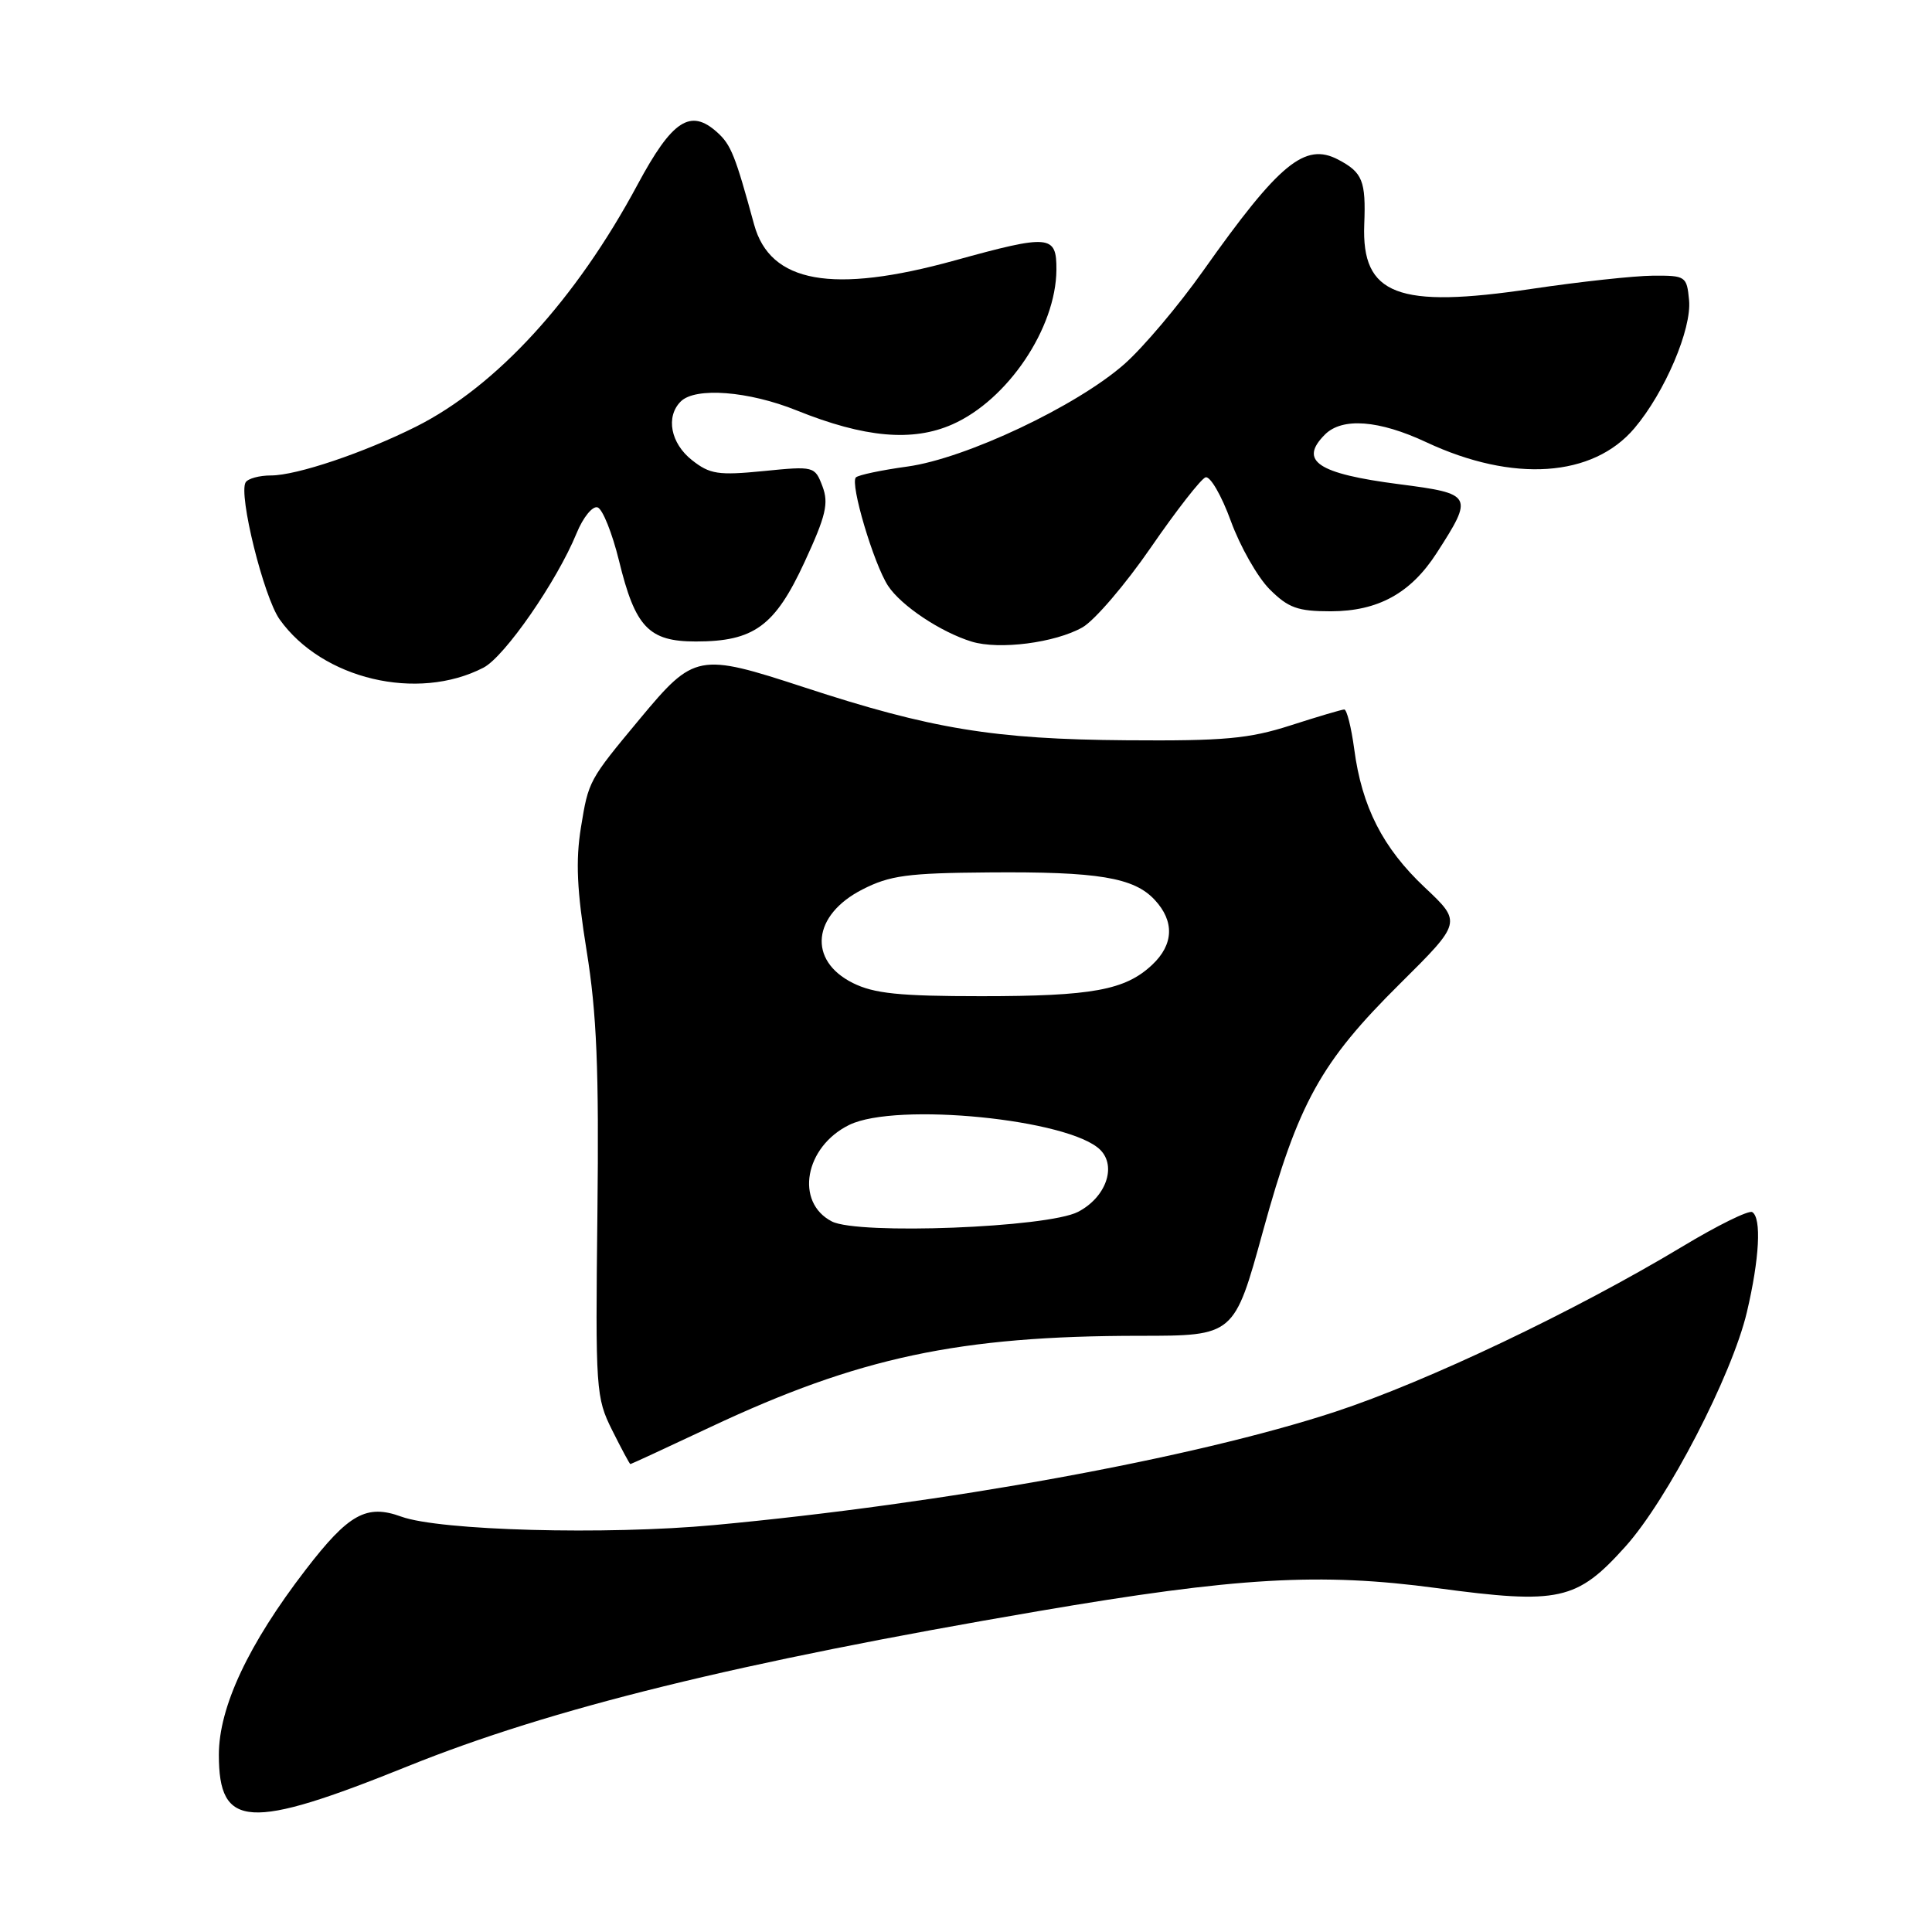 <?xml version="1.0" encoding="UTF-8" standalone="no"?>
<!DOCTYPE svg PUBLIC "-//W3C//DTD SVG 1.1//EN" "http://www.w3.org/Graphics/SVG/1.1/DTD/svg11.dtd" >
<svg xmlns="http://www.w3.org/2000/svg" xmlns:xlink="http://www.w3.org/1999/xlink" version="1.1" viewBox="0 0 256 256">
 <g >
 <path fill="currentColor"
d=" M 54.00 234.05 C 73.06 226.36 97.70 220.30 137.50 213.50 C 163.87 208.99 174.92 208.35 190.38 210.43 C 206.61 212.61 208.93 212.10 215.38 204.92 C 220.96 198.71 229.49 182.24 231.47 173.87 C 233.14 166.78 233.43 161.38 232.18 160.61 C 231.72 160.33 227.56 162.38 222.93 165.17 C 208.63 173.77 189.05 183.08 176.91 187.07 C 158.21 193.21 125.10 199.25 94.62 202.08 C 80.29 203.41 58.29 202.82 53.17 200.96 C 48.56 199.28 46.20 200.59 40.51 207.99 C 32.92 217.85 29.00 226.20 29.00 232.52 C 29.00 242.31 32.93 242.55 54.00 234.05 Z  M 94.10 189.11 C 113.81 179.84 127.12 177.01 151.02 177.00 C 163.54 177.00 163.54 177.00 167.35 163.14 C 172.04 146.10 175.00 140.76 185.49 130.36 C 193.70 122.21 193.70 122.21 188.79 117.59 C 183.23 112.36 180.45 106.91 179.44 99.25 C 179.05 96.36 178.46 94.01 178.12 94.01 C 177.78 94.02 174.57 94.97 171.00 96.12 C 165.49 97.89 162.19 98.19 149.30 98.09 C 131.70 97.96 123.40 96.59 106.55 91.07 C 92.55 86.49 91.99 86.59 84.81 95.22 C 78.00 103.41 77.99 103.44 76.98 109.62 C 76.26 114.06 76.44 117.97 77.73 125.98 C 79.07 134.27 79.38 141.65 79.16 160.77 C 78.89 184.19 78.96 185.20 81.12 189.52 C 82.35 191.98 83.43 194.00 83.53 194.00 C 83.63 194.00 88.38 191.80 94.10 189.11 Z  M 64.06 88.47 C 66.87 87.02 73.80 77.01 76.40 70.66 C 77.26 68.55 78.52 67.01 79.18 67.23 C 79.85 67.45 81.12 70.63 82.02 74.29 C 84.17 83.12 85.96 85.00 92.20 85.00 C 99.90 85.00 102.68 82.97 106.60 74.49 C 109.45 68.33 109.83 66.69 108.98 64.44 C 107.97 61.78 107.87 61.75 101.16 62.42 C 95.17 63.01 94.06 62.84 91.69 60.97 C 88.86 58.74 88.18 55.22 90.20 53.20 C 92.13 51.27 99.19 51.81 105.58 54.39 C 114.55 58.00 120.91 58.57 126.20 56.23 C 133.53 52.99 139.93 43.47 139.98 35.75 C 140.01 31.11 139.11 31.03 126.51 34.51 C 110.31 38.99 102.04 37.51 99.92 29.74 C 97.42 20.58 96.86 19.18 95.04 17.54 C 91.49 14.33 89.07 15.91 84.47 24.48 C 76.31 39.68 65.79 51.17 55.15 56.52 C 48.21 60.00 39.31 63.00 35.90 63.00 C 34.37 63.00 32.86 63.41 32.55 63.91 C 31.57 65.50 34.94 79.10 37.05 82.07 C 42.69 90.00 55.32 92.99 64.06 88.47 Z  M 143.43 83.13 C 145.03 82.22 149.11 77.46 152.49 72.55 C 155.87 67.64 159.14 63.45 159.74 63.25 C 160.35 63.05 161.86 65.65 163.09 69.03 C 164.32 72.41 166.64 76.49 168.24 78.09 C 170.71 80.55 171.95 81.00 176.33 81.00 C 182.60 80.99 186.93 78.61 190.36 73.29 C 195.29 65.65 195.16 65.42 185.40 64.16 C 174.57 62.76 172.06 61.08 175.57 57.57 C 177.86 55.29 182.73 55.66 189.00 58.60 C 200.48 63.97 211.07 63.26 216.58 56.73 C 220.60 51.98 224.18 43.58 223.81 39.77 C 223.51 36.60 223.36 36.50 219.00 36.53 C 216.53 36.55 209.32 37.33 203.00 38.27 C 185.19 40.93 180.41 39.10 180.77 29.75 C 181.00 23.97 180.55 22.85 177.32 21.15 C 172.91 18.83 169.52 21.62 159.43 35.88 C 156.17 40.49 151.47 46.05 149.00 48.23 C 142.67 53.81 127.95 60.76 120.24 61.82 C 116.81 62.29 113.73 62.94 113.41 63.26 C 112.60 64.06 115.77 74.71 117.67 77.62 C 119.40 80.26 124.65 83.76 128.76 85.02 C 132.41 86.13 139.80 85.18 143.43 83.13 Z  M 110.23 161.85 C 105.30 159.31 106.63 151.94 112.54 149.05 C 118.77 146.01 141.72 148.30 145.79 152.36 C 148.00 154.57 146.52 158.68 142.84 160.58 C 138.81 162.67 113.71 163.64 110.23 161.85 Z  M 113.00 130.25 C 107.02 127.26 107.63 121.25 114.27 117.86 C 117.90 116.00 120.27 115.68 131.00 115.60 C 145.51 115.48 150.24 116.27 153.00 119.23 C 155.65 122.07 155.53 125.16 152.66 127.85 C 149.09 131.20 144.73 132.00 130.01 132.00 C 119.15 132.00 115.81 131.65 113.00 130.25 Z "/>
</g>
</svg>